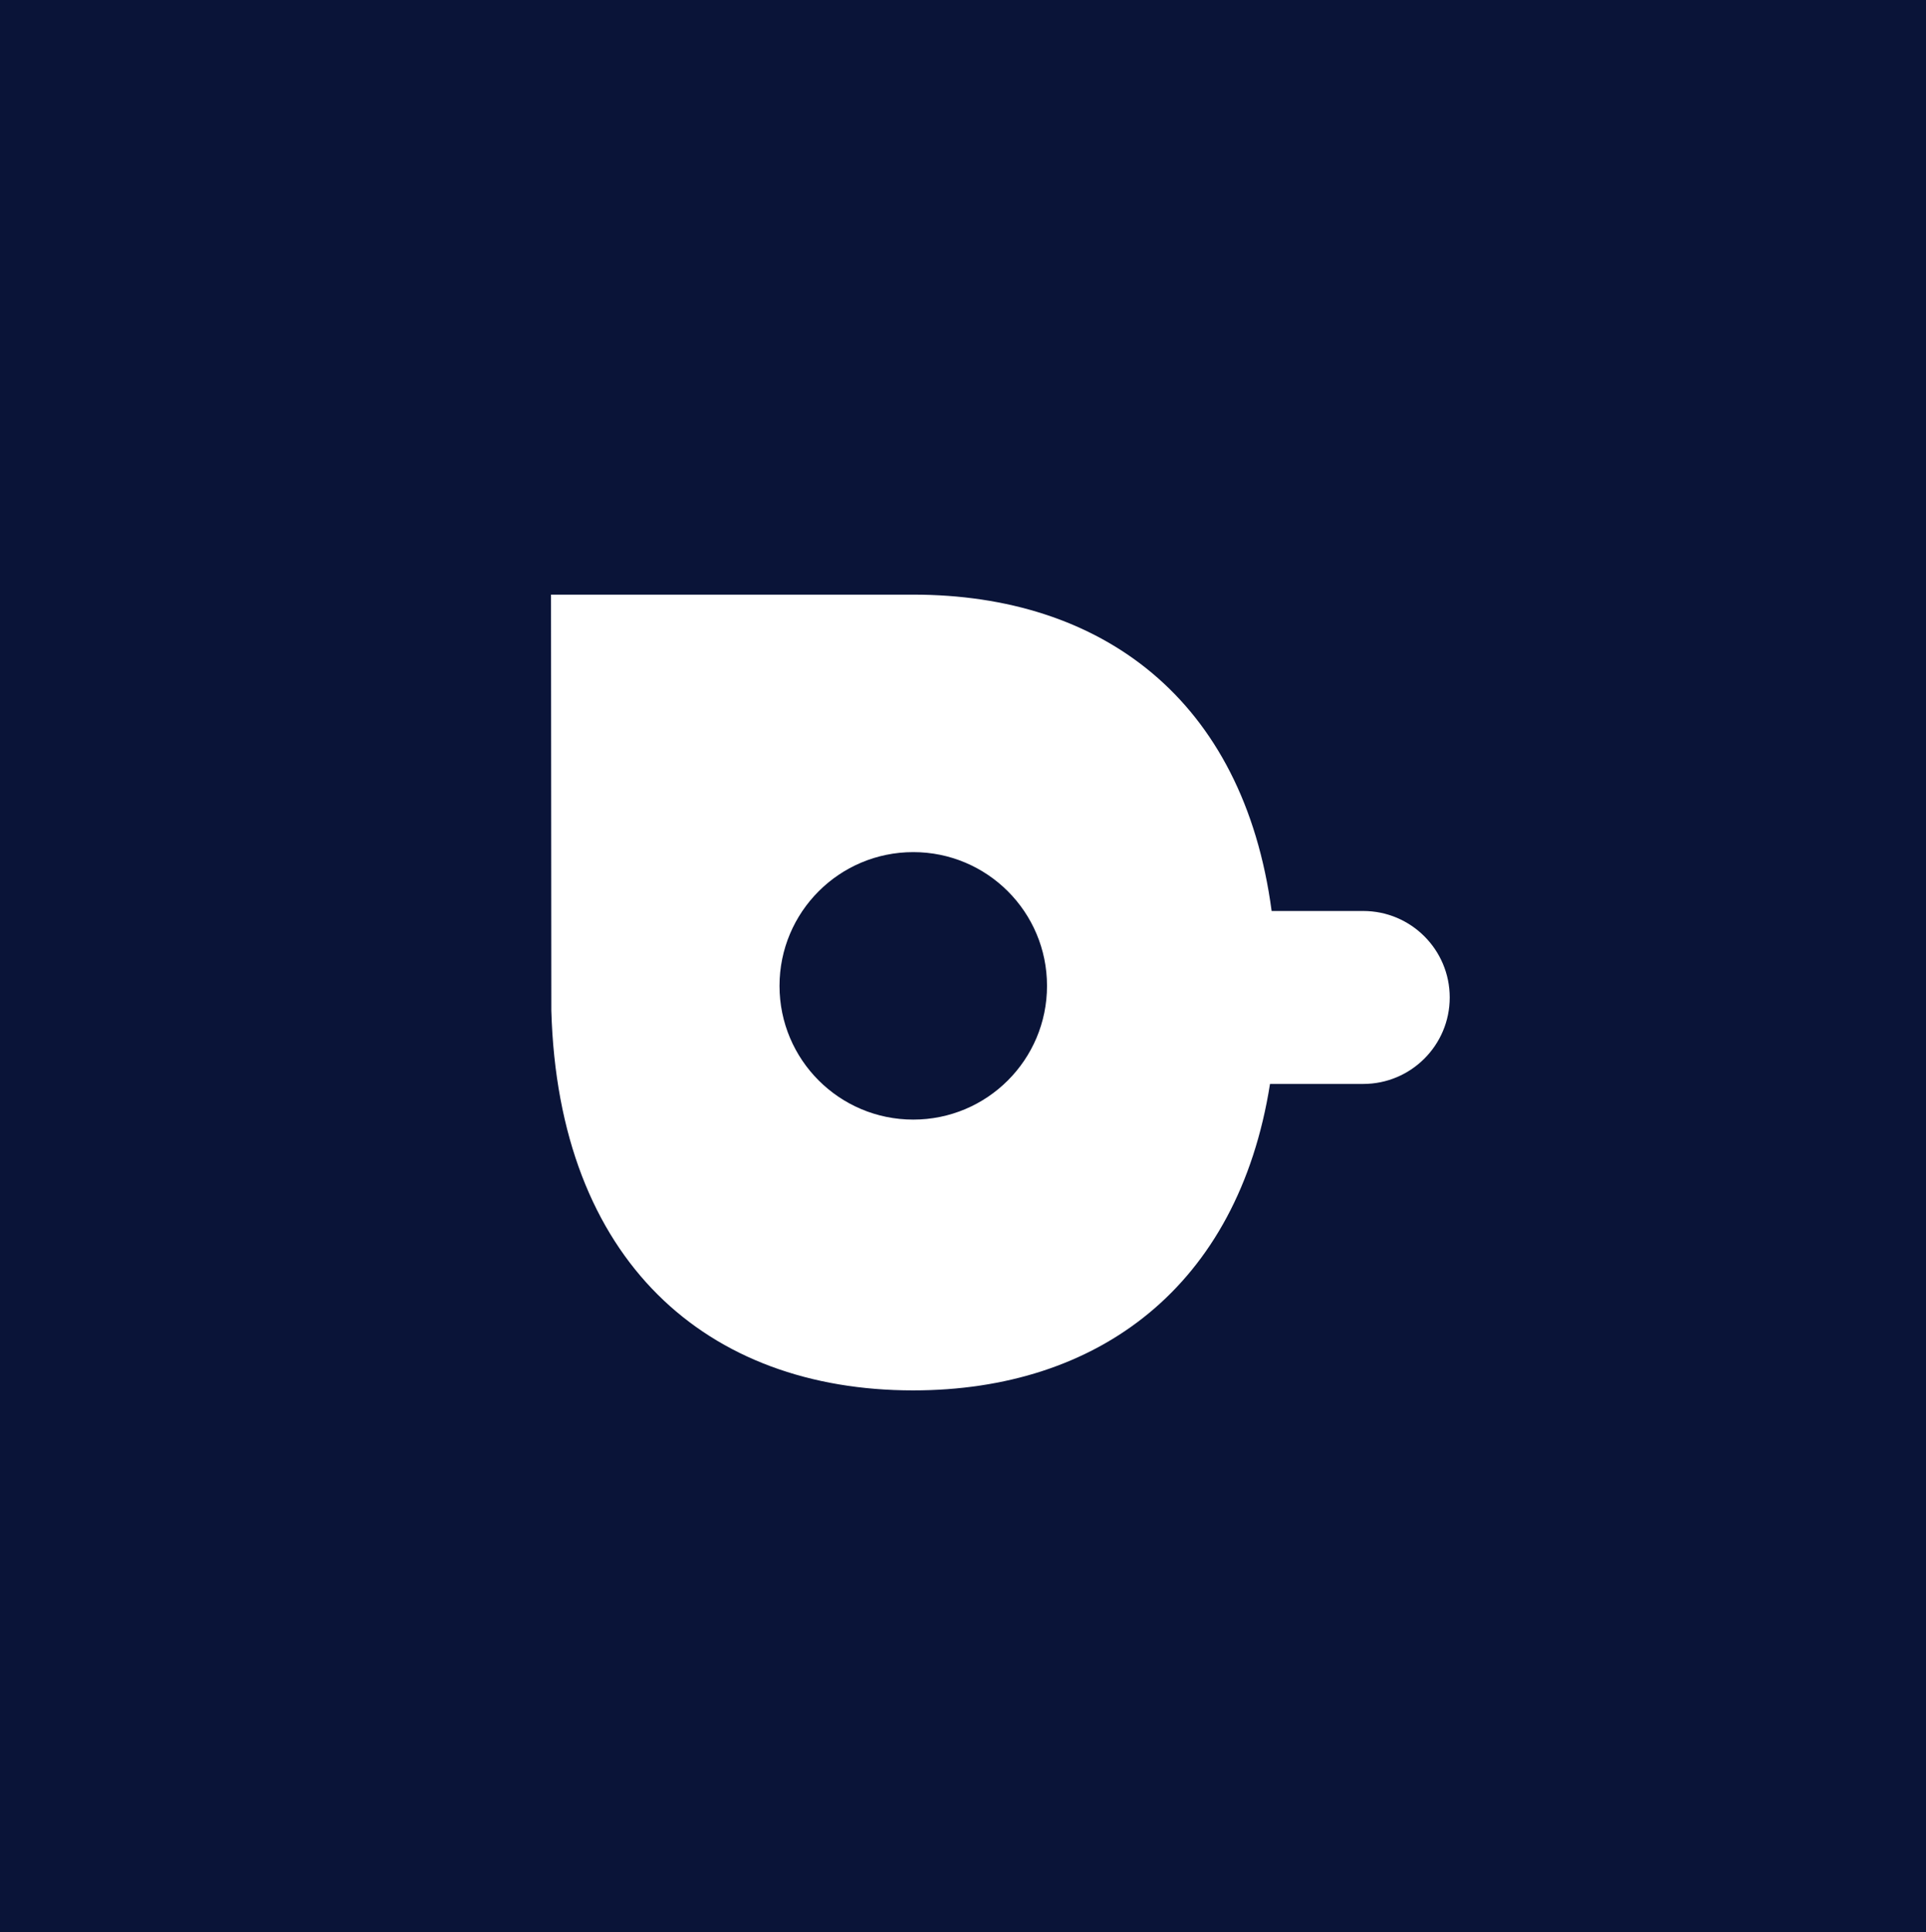 <?xml version="1.0" encoding="utf-8"?>
<!-- Generator: Adobe Illustrator 24.3.0, SVG Export Plug-In . SVG Version: 6.00 Build 0)  -->
<svg version="1.1" id="Ebene_1" xmlns="http://www.w3.org/2000/svg" xmlns:xlink="http://www.w3.org/1999/xlink" x="0px" y="0px"
	 viewBox="0 0 237.17 237.95" style="enable-background:new 0 0 237.17 237.95;" xml:space="preserve">
<style type="text/css">
	.st0{fill:#0A1438;}
	.st1{fill:#FFFFFF;}
</style>
<rect y="0" class="st0" width="237.17" height="237.95"/>
<g>
	<g>
		<path class="st1" d="M167.87,112.19h-11.28c-3.48-26.09-20.95-38.96-44.14-38.96c-0.71,0-44.6,0-44.6,0l0.04,51.22
			c0.87,30.91,19.21,46.78,44.56,46.78c22.75,0,40-12.78,43.94-37.74h11.48c5.88,0,10.65-4.77,10.65-10.65
			C178.52,116.96,173.75,112.19,167.87,112.19z M112.46,137.88c-9.1,0-16.47-7.37-16.47-16.47s7.37-16.47,16.47-16.47
			s16.47,7.37,16.47,16.47S121.56,137.88,112.46,137.88z"/>
	</g>
</g>
</svg>
